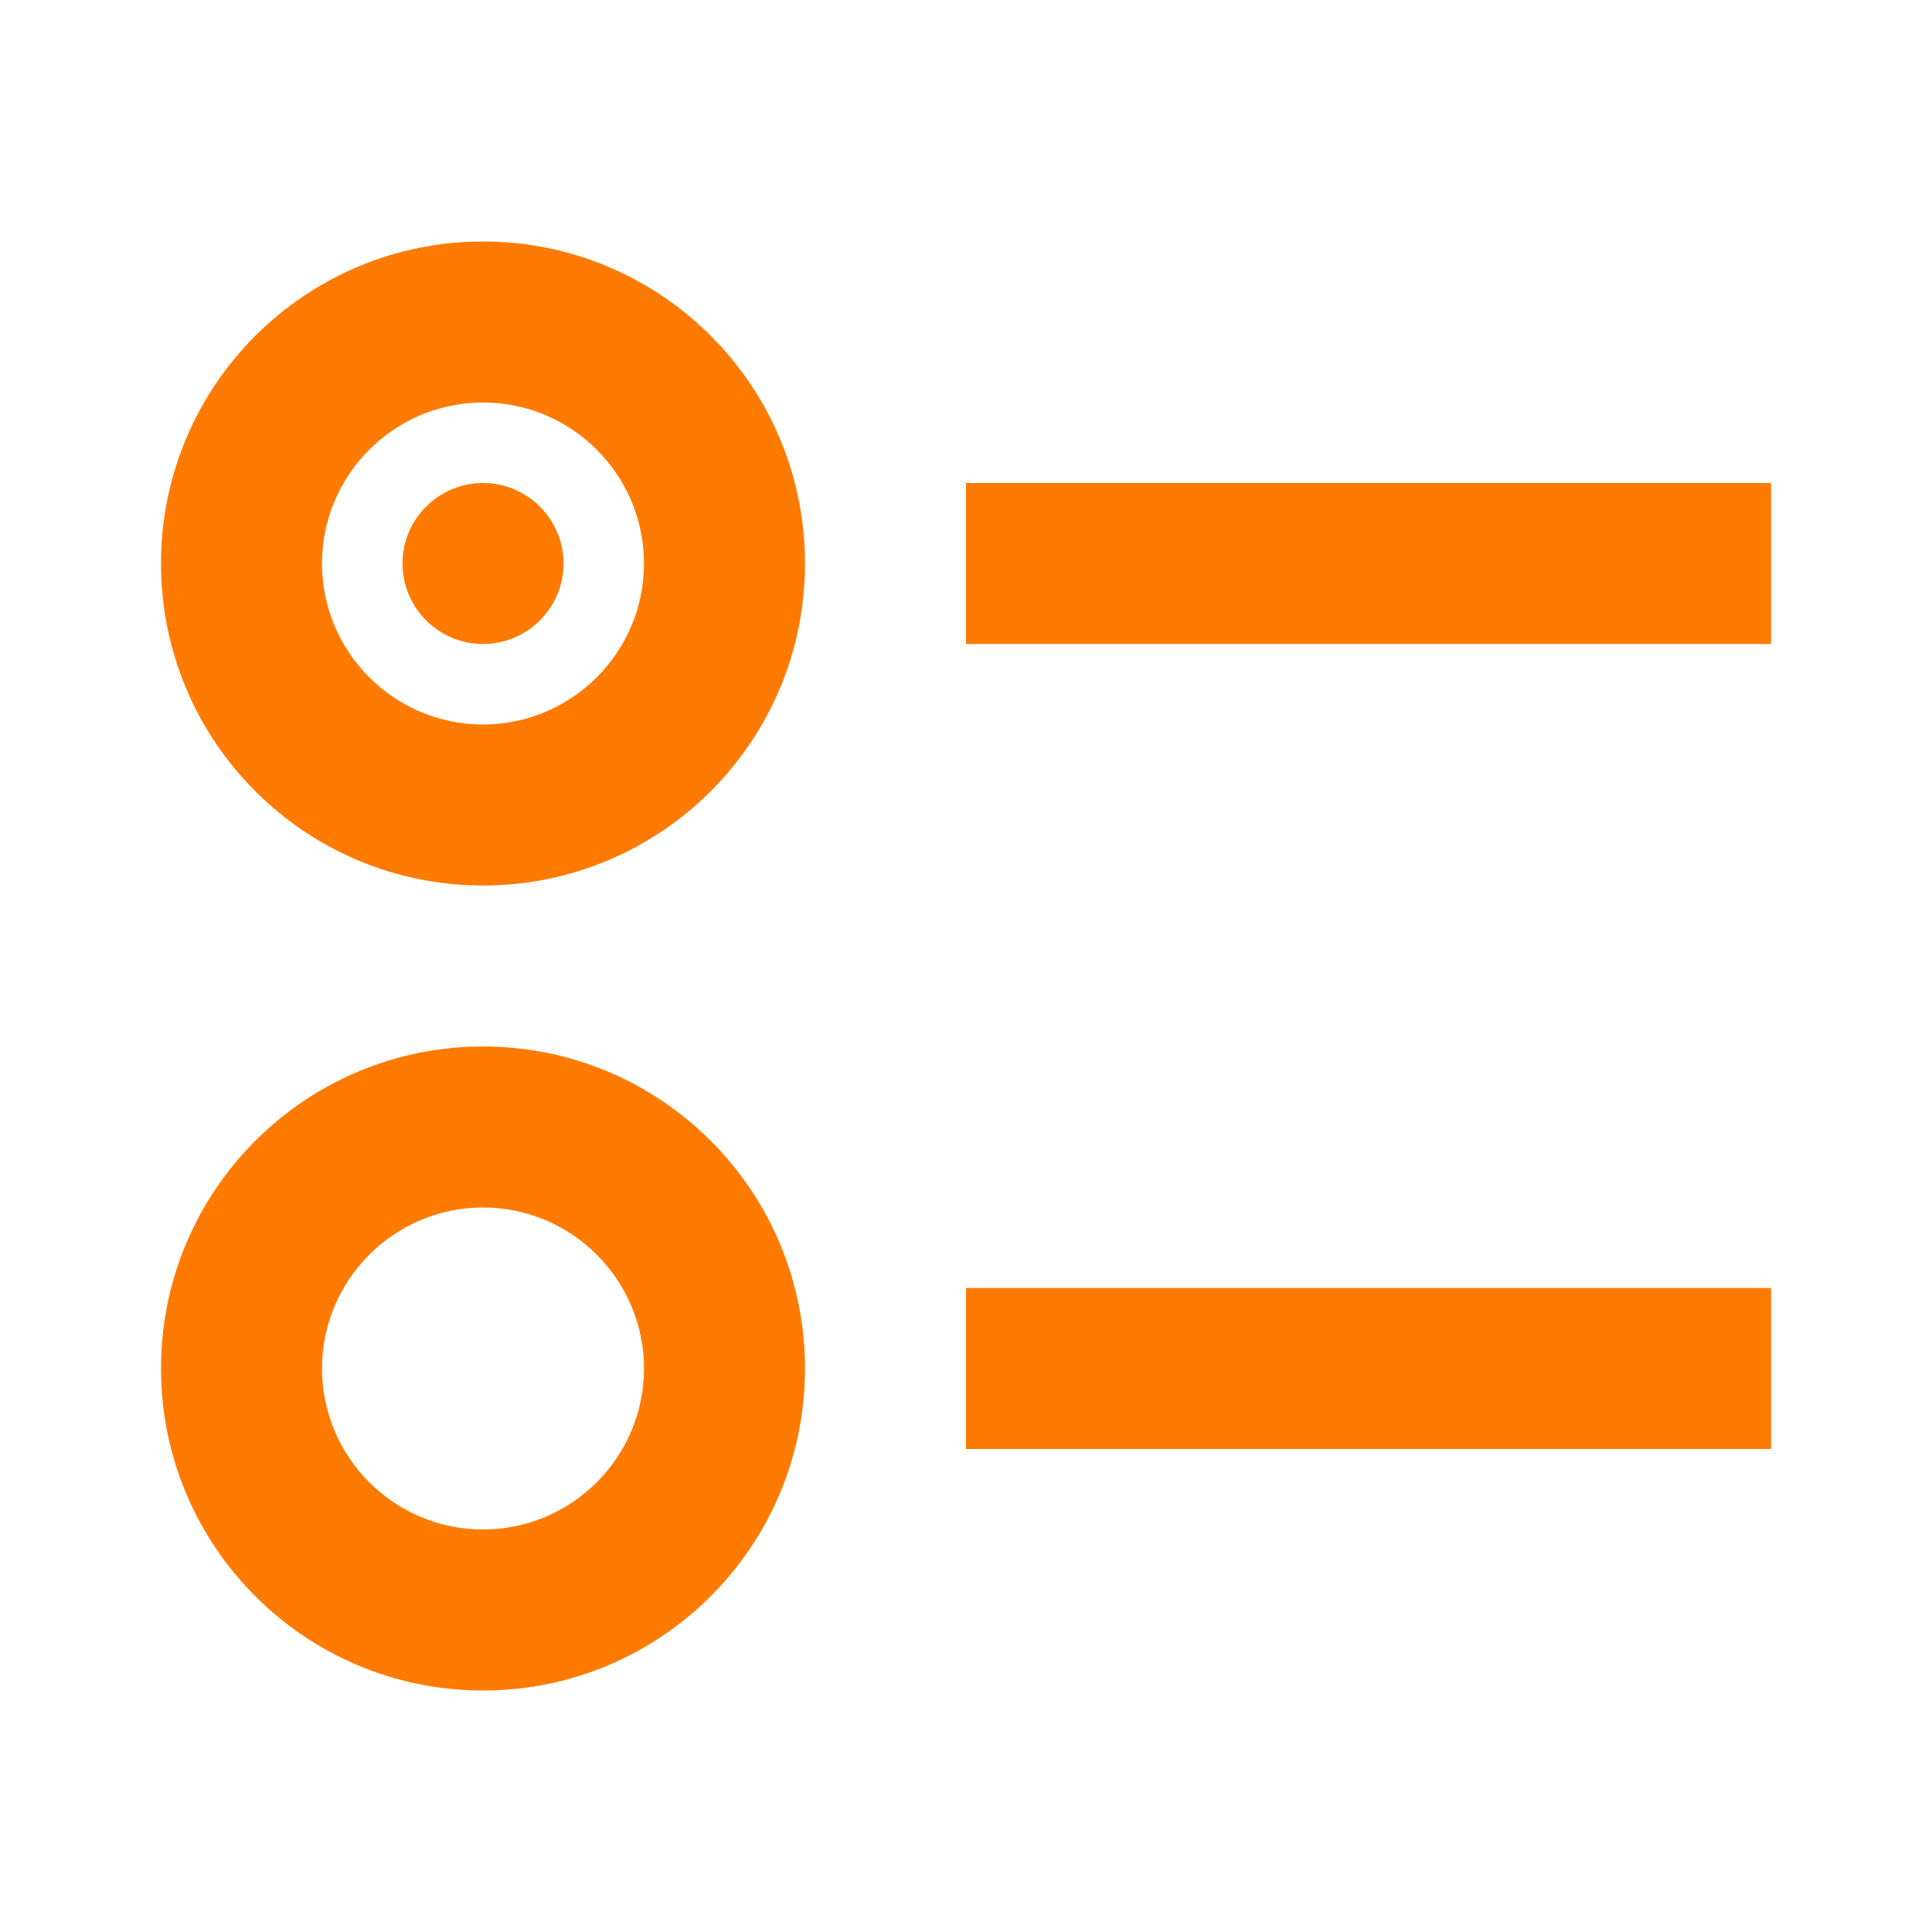 <svg xmlns="http://www.w3.org/2000/svg" fill="#ff7a00" viewBox="0 0 24 24" width="15px" height="15px"><path d="M6 5c-1.1 0-2 .895-2 2s.9 2 2 2 2-.895 2-2-.9-2-2-2zM2 7c0-2.209 1.79-4 4-4s4 1.791 4 4-1.79 4-4 4-4-1.791-4-4zm20 1H12V6h10v2zM6 15c-1.1 0-2 .895-2 2s.9 2 2 2 2-.895 2-2-.9-2-2-2zm-4 2c0-2.209 1.79-4 4-4s4 1.791 4 4-1.79 4-4 4-4-1.791-4-4zm20 1H12v-2h10v2zM7 7c0 .552-.45 1-1 1s-1-.448-1-1 .45-1 1-1 1 .448 1 1z"/></svg>

